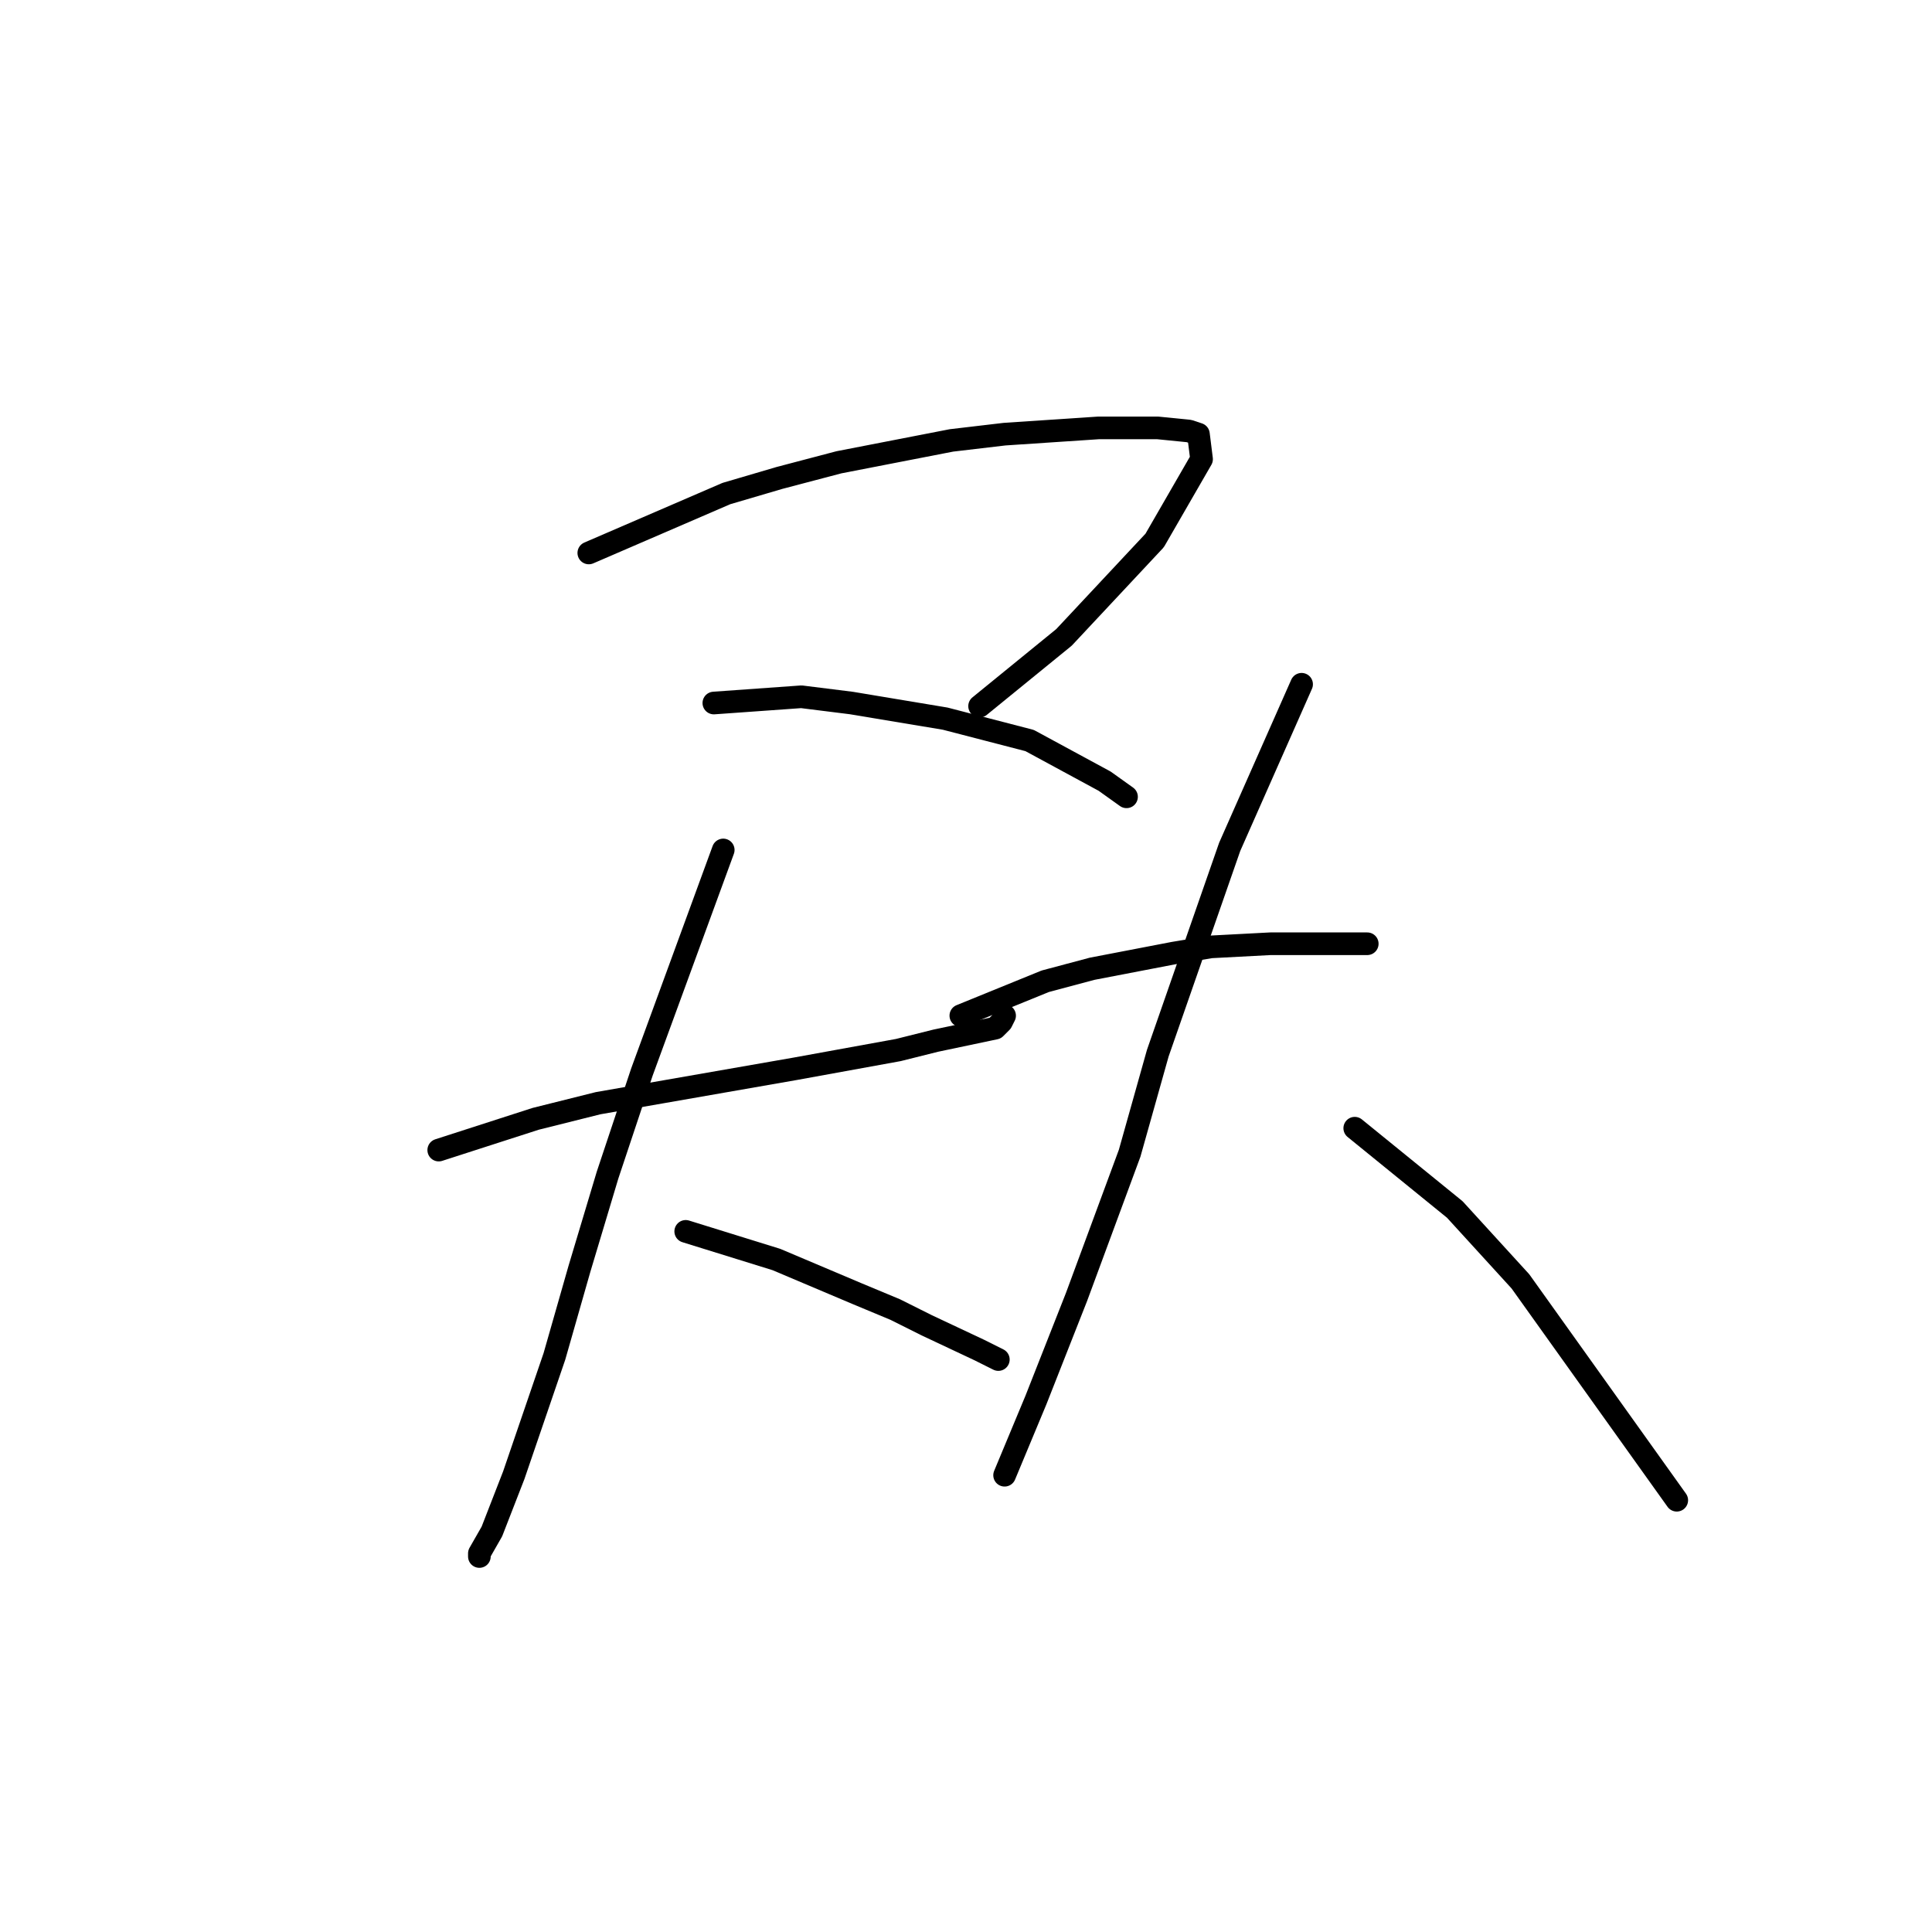 <?xml version="1.0" standalone="no"?>
    <svg width="256" height="256" xmlns="http://www.w3.org/2000/svg" version="1.1">
    <polyline stroke="black" stroke-width="3" stroke-linecap="round" fill="transparent" stroke-linejoin="round" points="78.019 73.27 96.246 65.399 103.288 63.328 111.159 61.257 126.072 58.357 133.115 57.528 145.542 56.7 153.413 56.7 157.556 57.114 158.798 57.528 159.213 60.842 152.999 71.613 140.985 84.455 129.801 93.568 129.801 93.568 " />
        <polyline stroke="black" stroke-width="3" stroke-linecap="round" fill="transparent" stroke-linejoin="round" points="94.589 93.154 106.188 92.326 112.816 93.154 125.244 95.225 136.429 98.125 146.371 103.51 149.27 105.582 149.27 105.582 " />
        <polyline stroke="black" stroke-width="3" stroke-linecap="round" fill="transparent" stroke-linejoin="round" points="58.135 152.392 70.977 148.25 79.262 146.178 105.36 141.622 119.03 139.136 124.001 137.893 131.872 136.236 132.7 135.408 133.115 134.579 133.115 134.579 " />
        <polyline stroke="black" stroke-width="3" stroke-linecap="round" fill="transparent" stroke-linejoin="round" points="95.832 112.624 85.061 142.036 80.504 155.706 76.776 168.134 73.462 179.733 68.077 195.475 65.177 202.931 63.52 205.831 63.52 206.245 63.52 205.831 63.52 205.831 " />
        <polyline stroke="black" stroke-width="3" stroke-linecap="round" fill="transparent" stroke-linejoin="round" points="90.861 163.163 102.874 166.891 113.645 171.448 118.616 173.519 122.758 175.59 129.801 178.904 132.286 180.147 132.286 180.147 " />
        <polyline stroke="black" stroke-width="3" stroke-linecap="round" fill="transparent" stroke-linejoin="round" points="127.315 134.579 138.5 130.023 144.714 128.366 155.484 126.294 160.455 125.466 168.326 125.052 174.54 125.052 181.168 125.052 181.168 125.052 " />
        <polyline stroke="black" stroke-width="3" stroke-linecap="round" fill="transparent" stroke-linejoin="round" points="172.469 90.669 162.941 112.21 153.413 139.55 149.685 152.807 142.642 171.862 137.257 185.533 133.115 195.475 133.115 195.475 " />
        <polyline stroke="black" stroke-width="3" stroke-linecap="round" fill="transparent" stroke-linejoin="round" points="179.511 149.492 192.767 160.263 201.466 169.791 222.179 198.789 222.179 198.789 " />
        </svg>